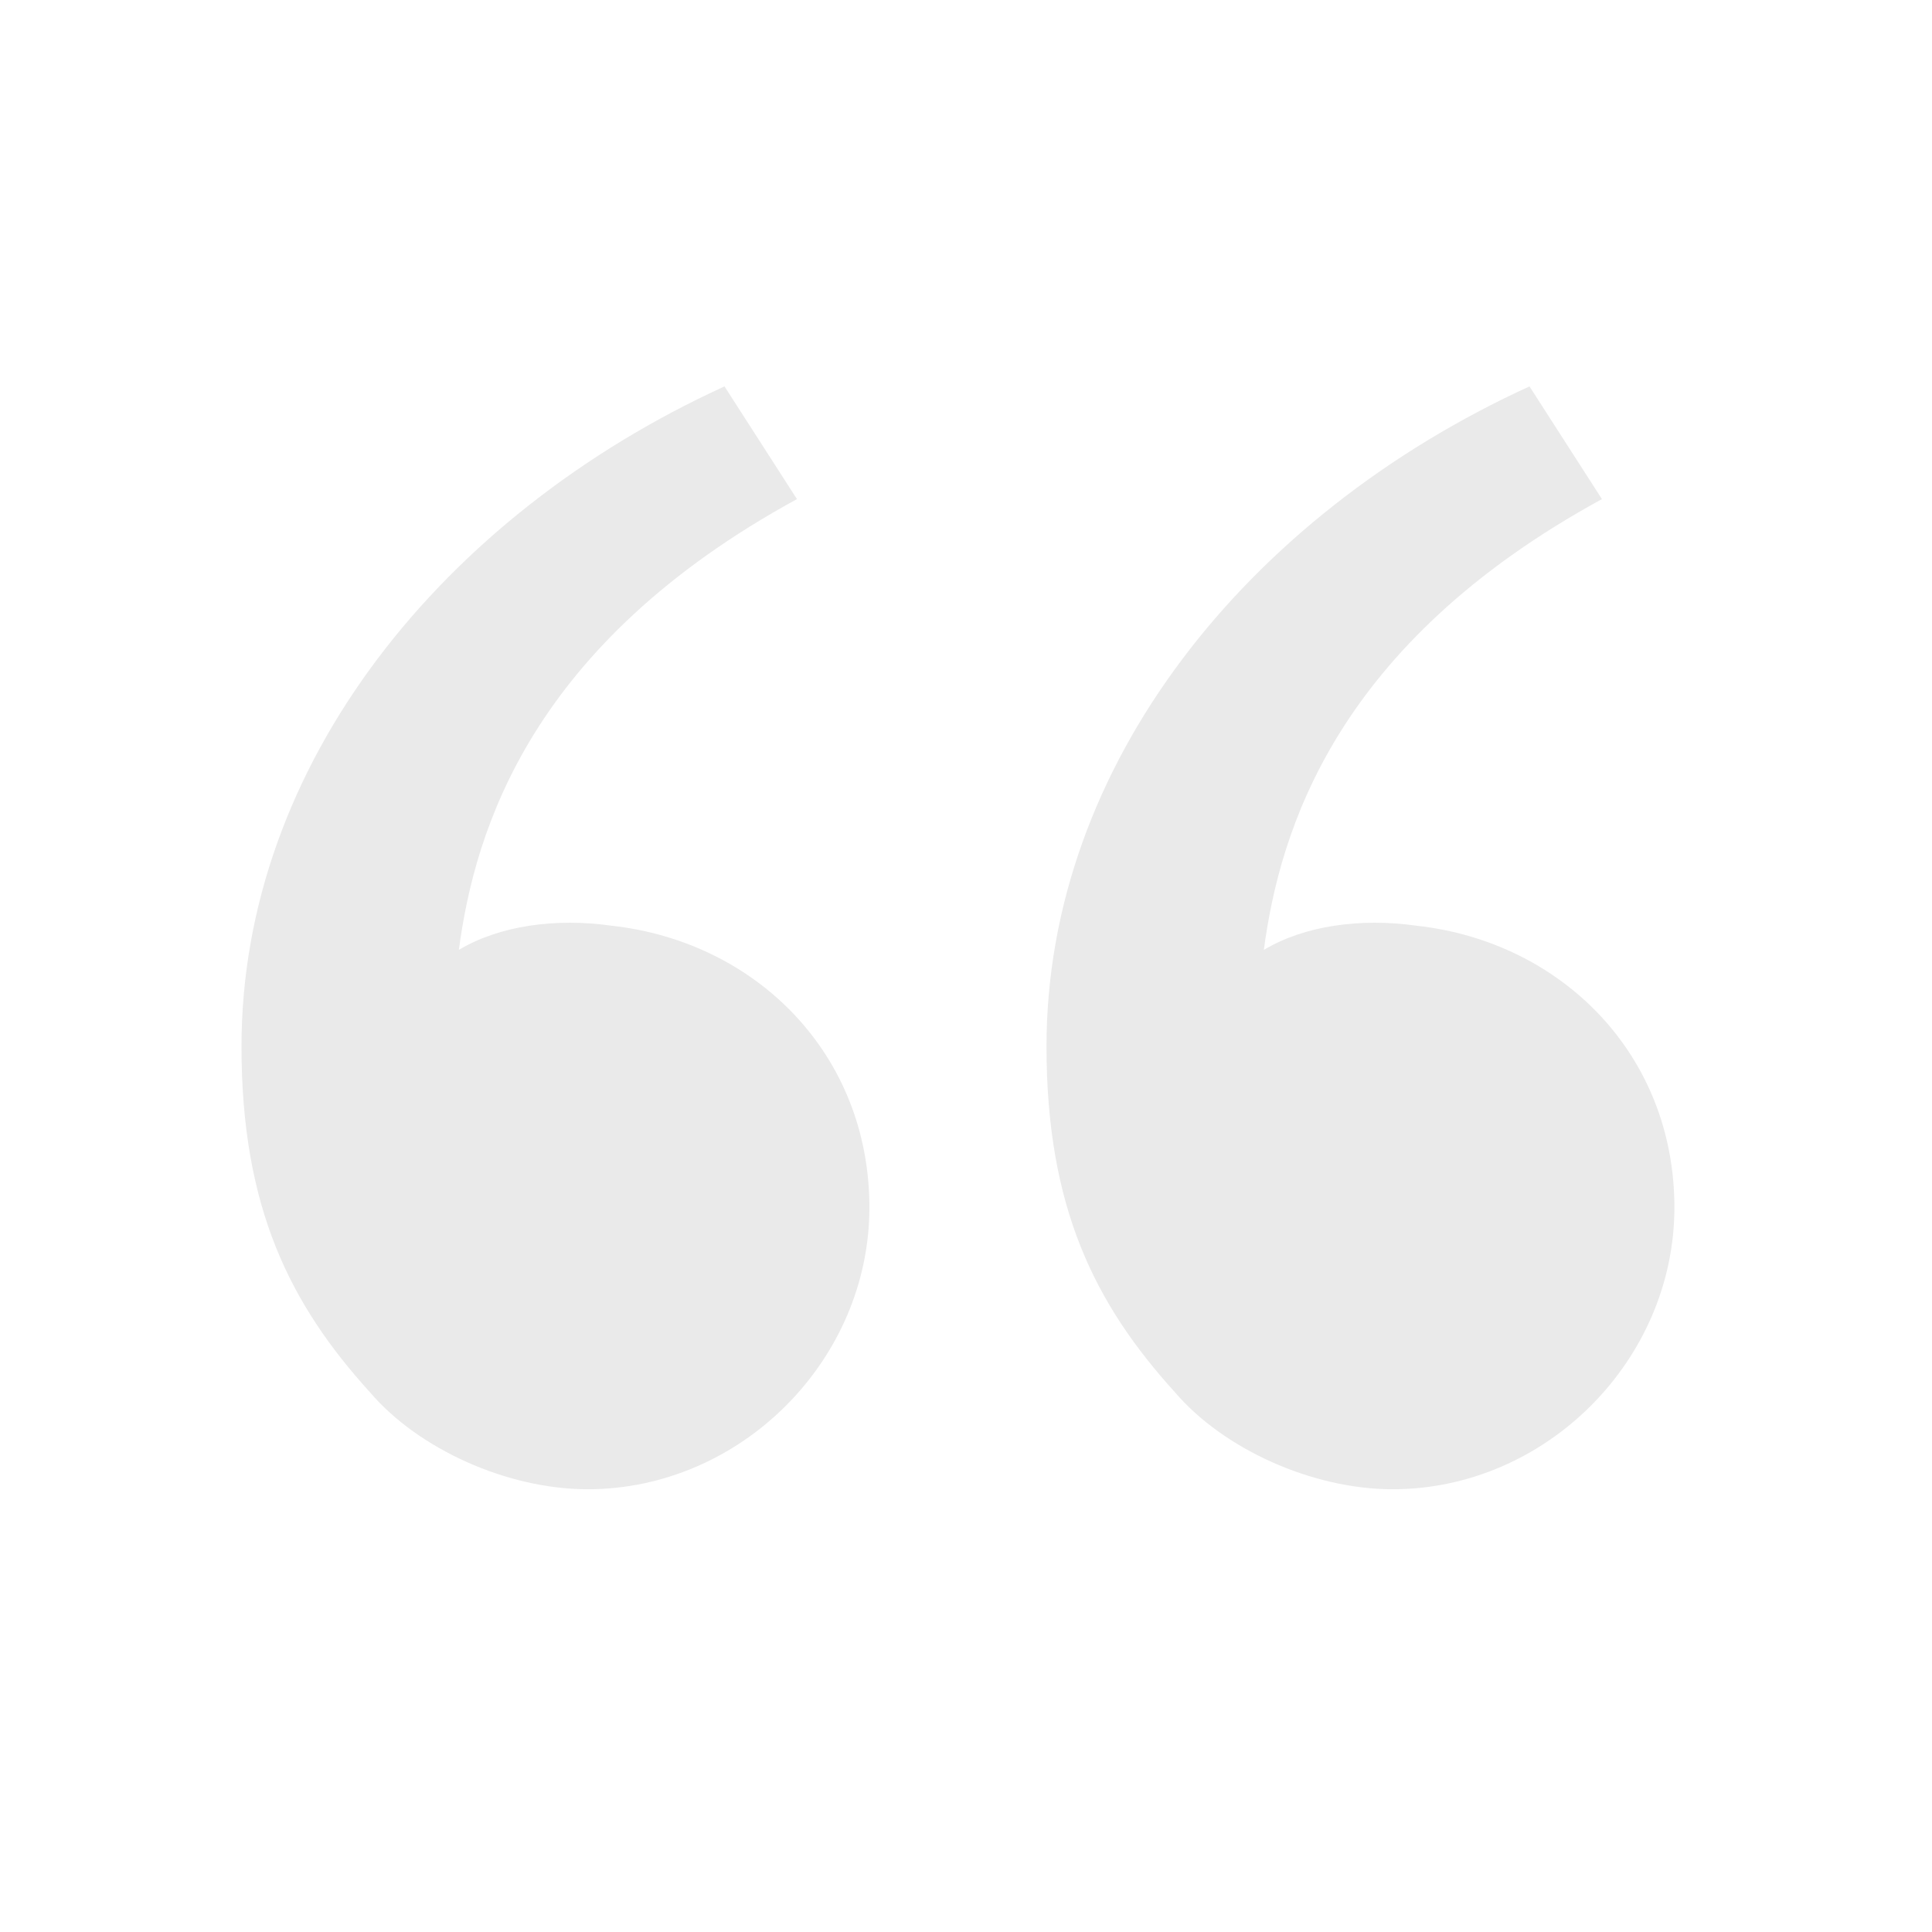 <?xml version="1.0" encoding="utf-8"?>
<!-- Generator: Adobe Illustrator 27.1.1, SVG Export Plug-In . SVG Version: 6.00 Build 0)  -->
<svg version="1.1" id="Layer_1" xmlns="http://www.w3.org/2000/svg" xmlns:xlink="http://www.w3.org/1999/xlink" x="0px" y="0px"
	 viewBox="0 0 24 24" style="enable-background:new 0 0 24 24;" xml:space="preserve">
<style type="text/css">
	.st0{fill:#EAEAEA;}
</style>
<path class="st0" d="M4.6,17.3C3.6,16.2,3,15,3,13c0-3.5,2.5-6.6,6-8.2l0.9,1.4c-3.3,1.8-4,4.1-4.2,5.6c0.5-0.3,1.2-0.4,1.9-0.3
	c1.8,0.2,3.2,1.6,3.2,3.5c0,1.9-1.6,3.5-3.5,3.5C6.3,18.5,5.2,18,4.6,17.3z M14.6,17.3C13.6,16.2,13,15,13,13c0-3.5,2.5-6.6,6-8.2
	l0.9,1.4c-3.3,1.8-4,4.1-4.2,5.6c0.5-0.3,1.2-0.4,1.9-0.3c1.8,0.2,3.2,1.6,3.2,3.5c0,1.9-1.6,3.5-3.5,3.5
	C16.3,18.5,15.2,18,14.6,17.3z"/>
</svg>
